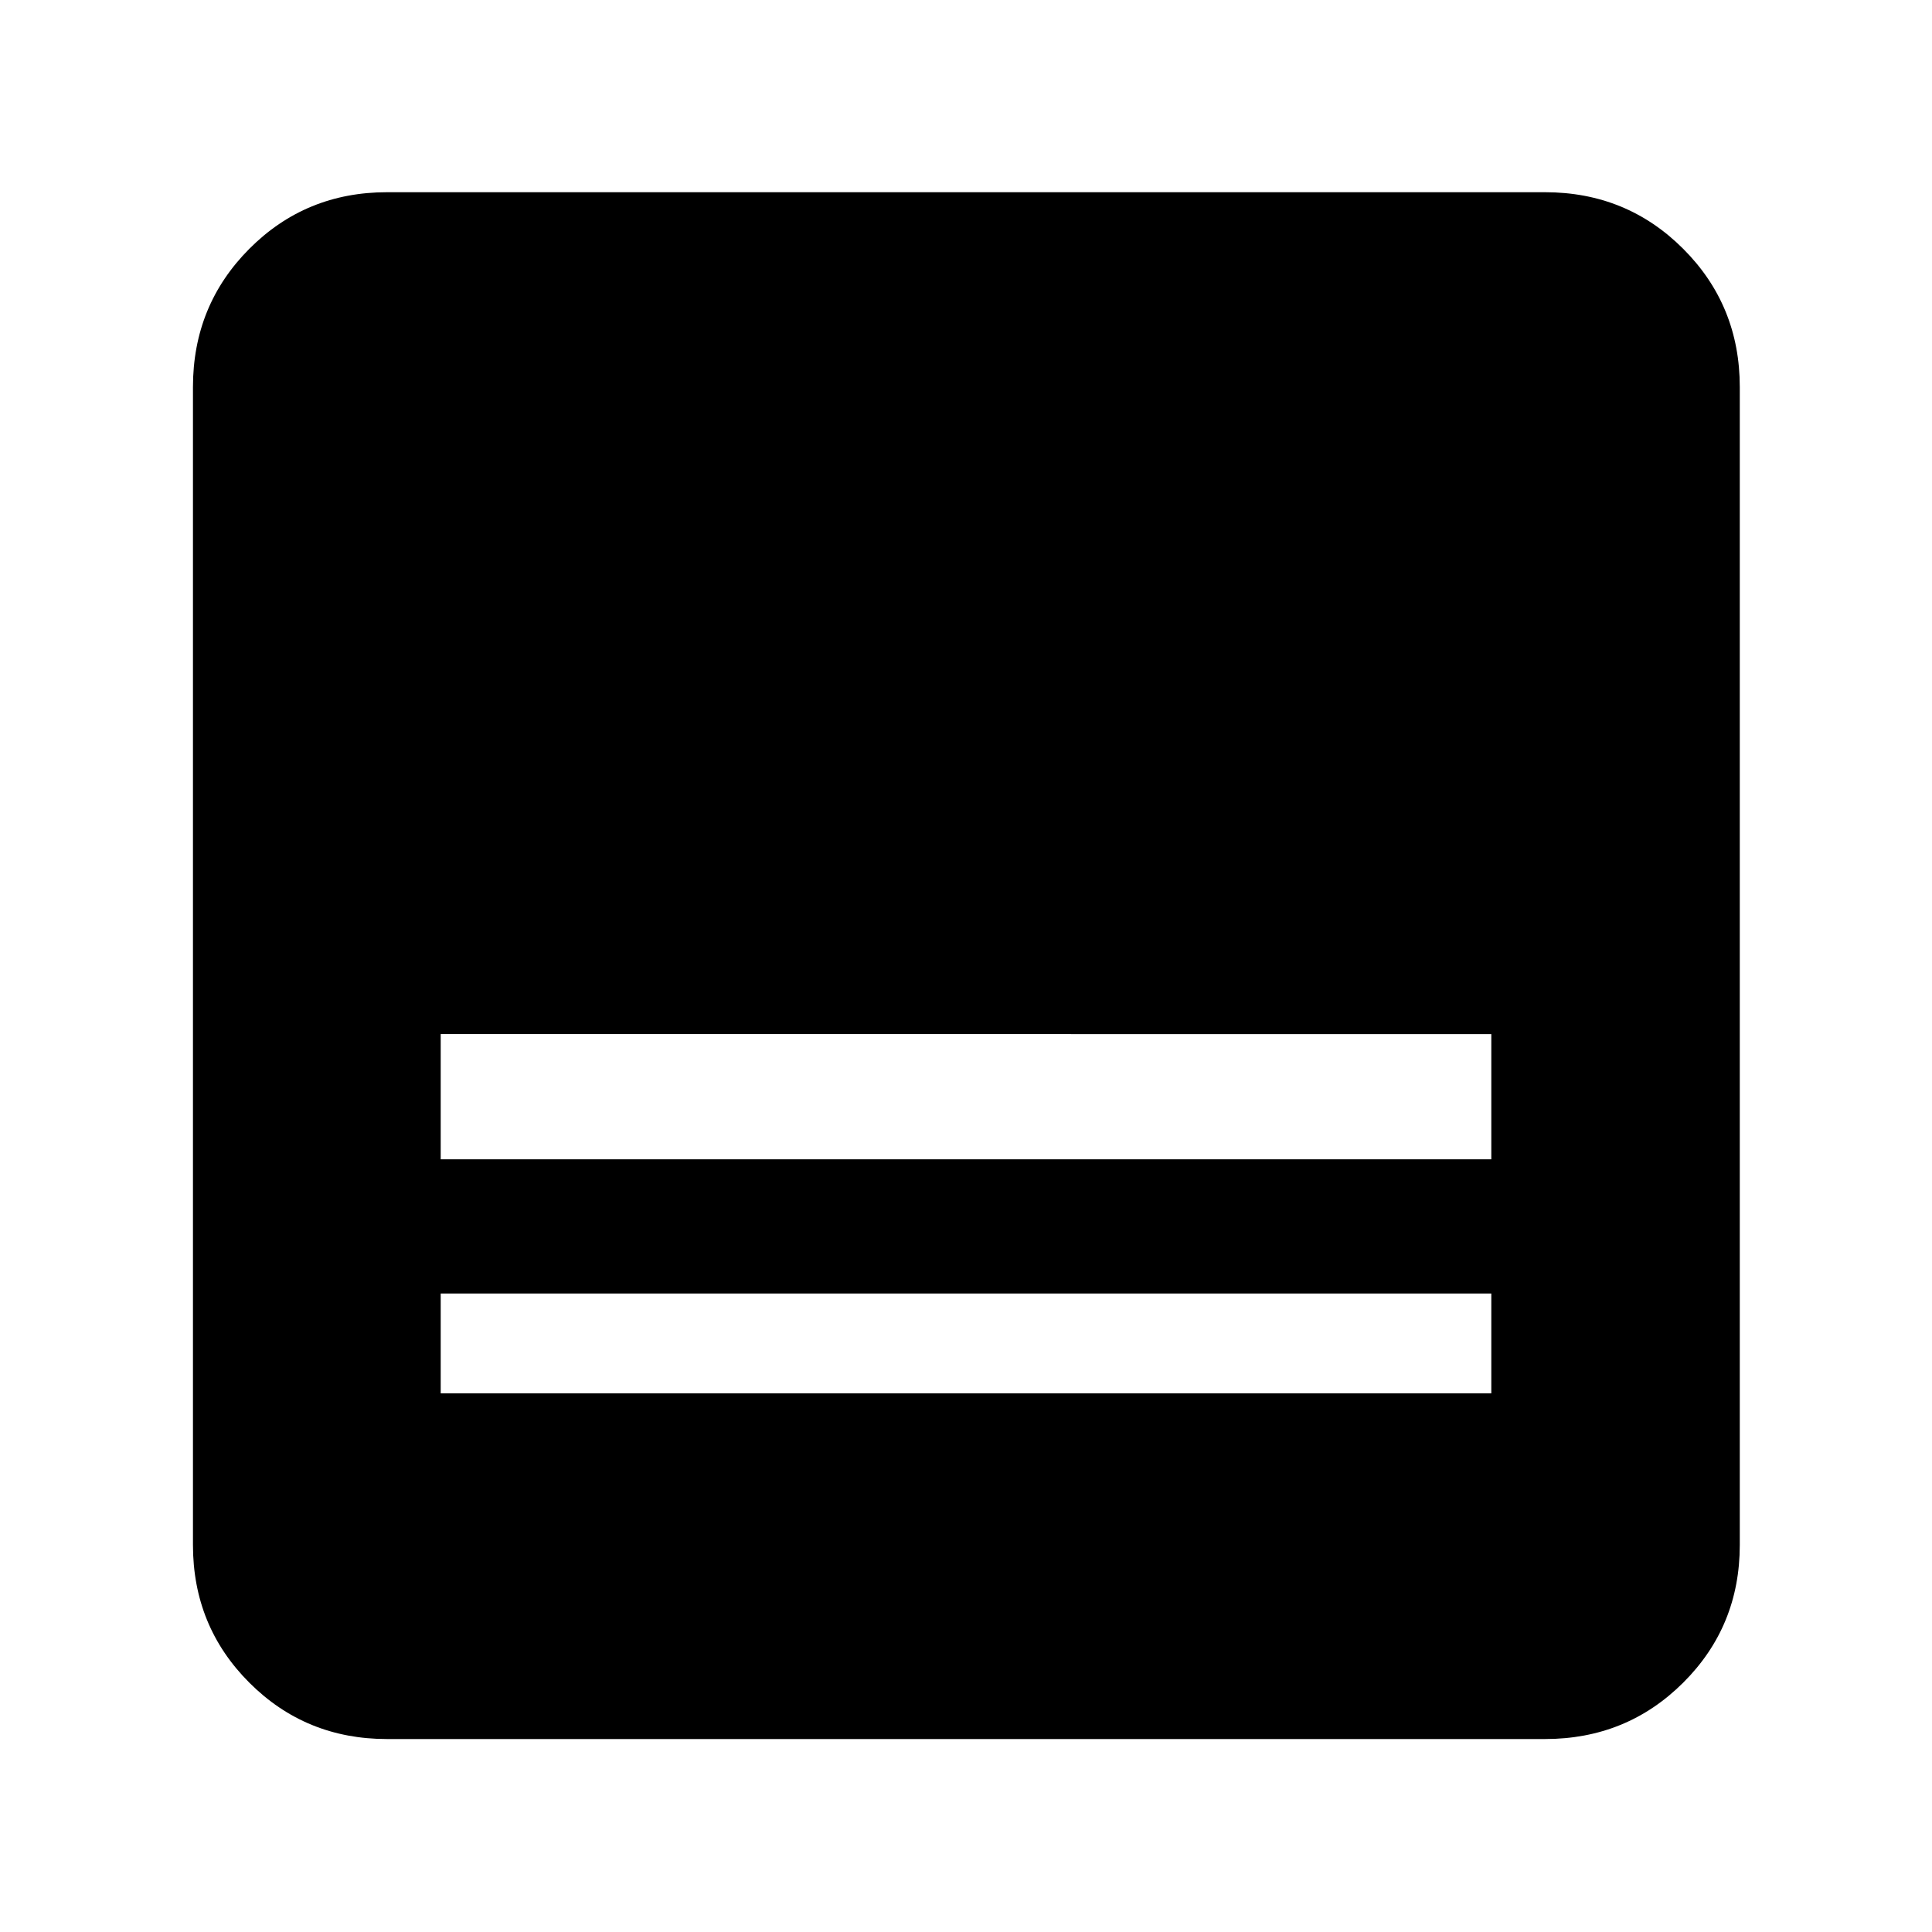 <svg xmlns="http://www.w3.org/2000/svg" height="40" viewBox="0 -960 960 960" width="40"><path d="M767.68-95.88H192.32q-40.42 0-68.43-28.01-28.01-28.01-28.01-68.43v-575.36q0-40.57 28.01-68.69 28.01-28.12 68.43-28.12h575.36q40.57 0 68.69 28.12 28.12 28.12 28.12 68.69v575.36q0 40.42-28.12 68.43-28.12 28.01-68.69 28.01Zm-548.7-288.08h522.04v-62.21H218.98v62.21Zm0 116.32h522.04v-49.63H218.98v49.63Z"/></svg>